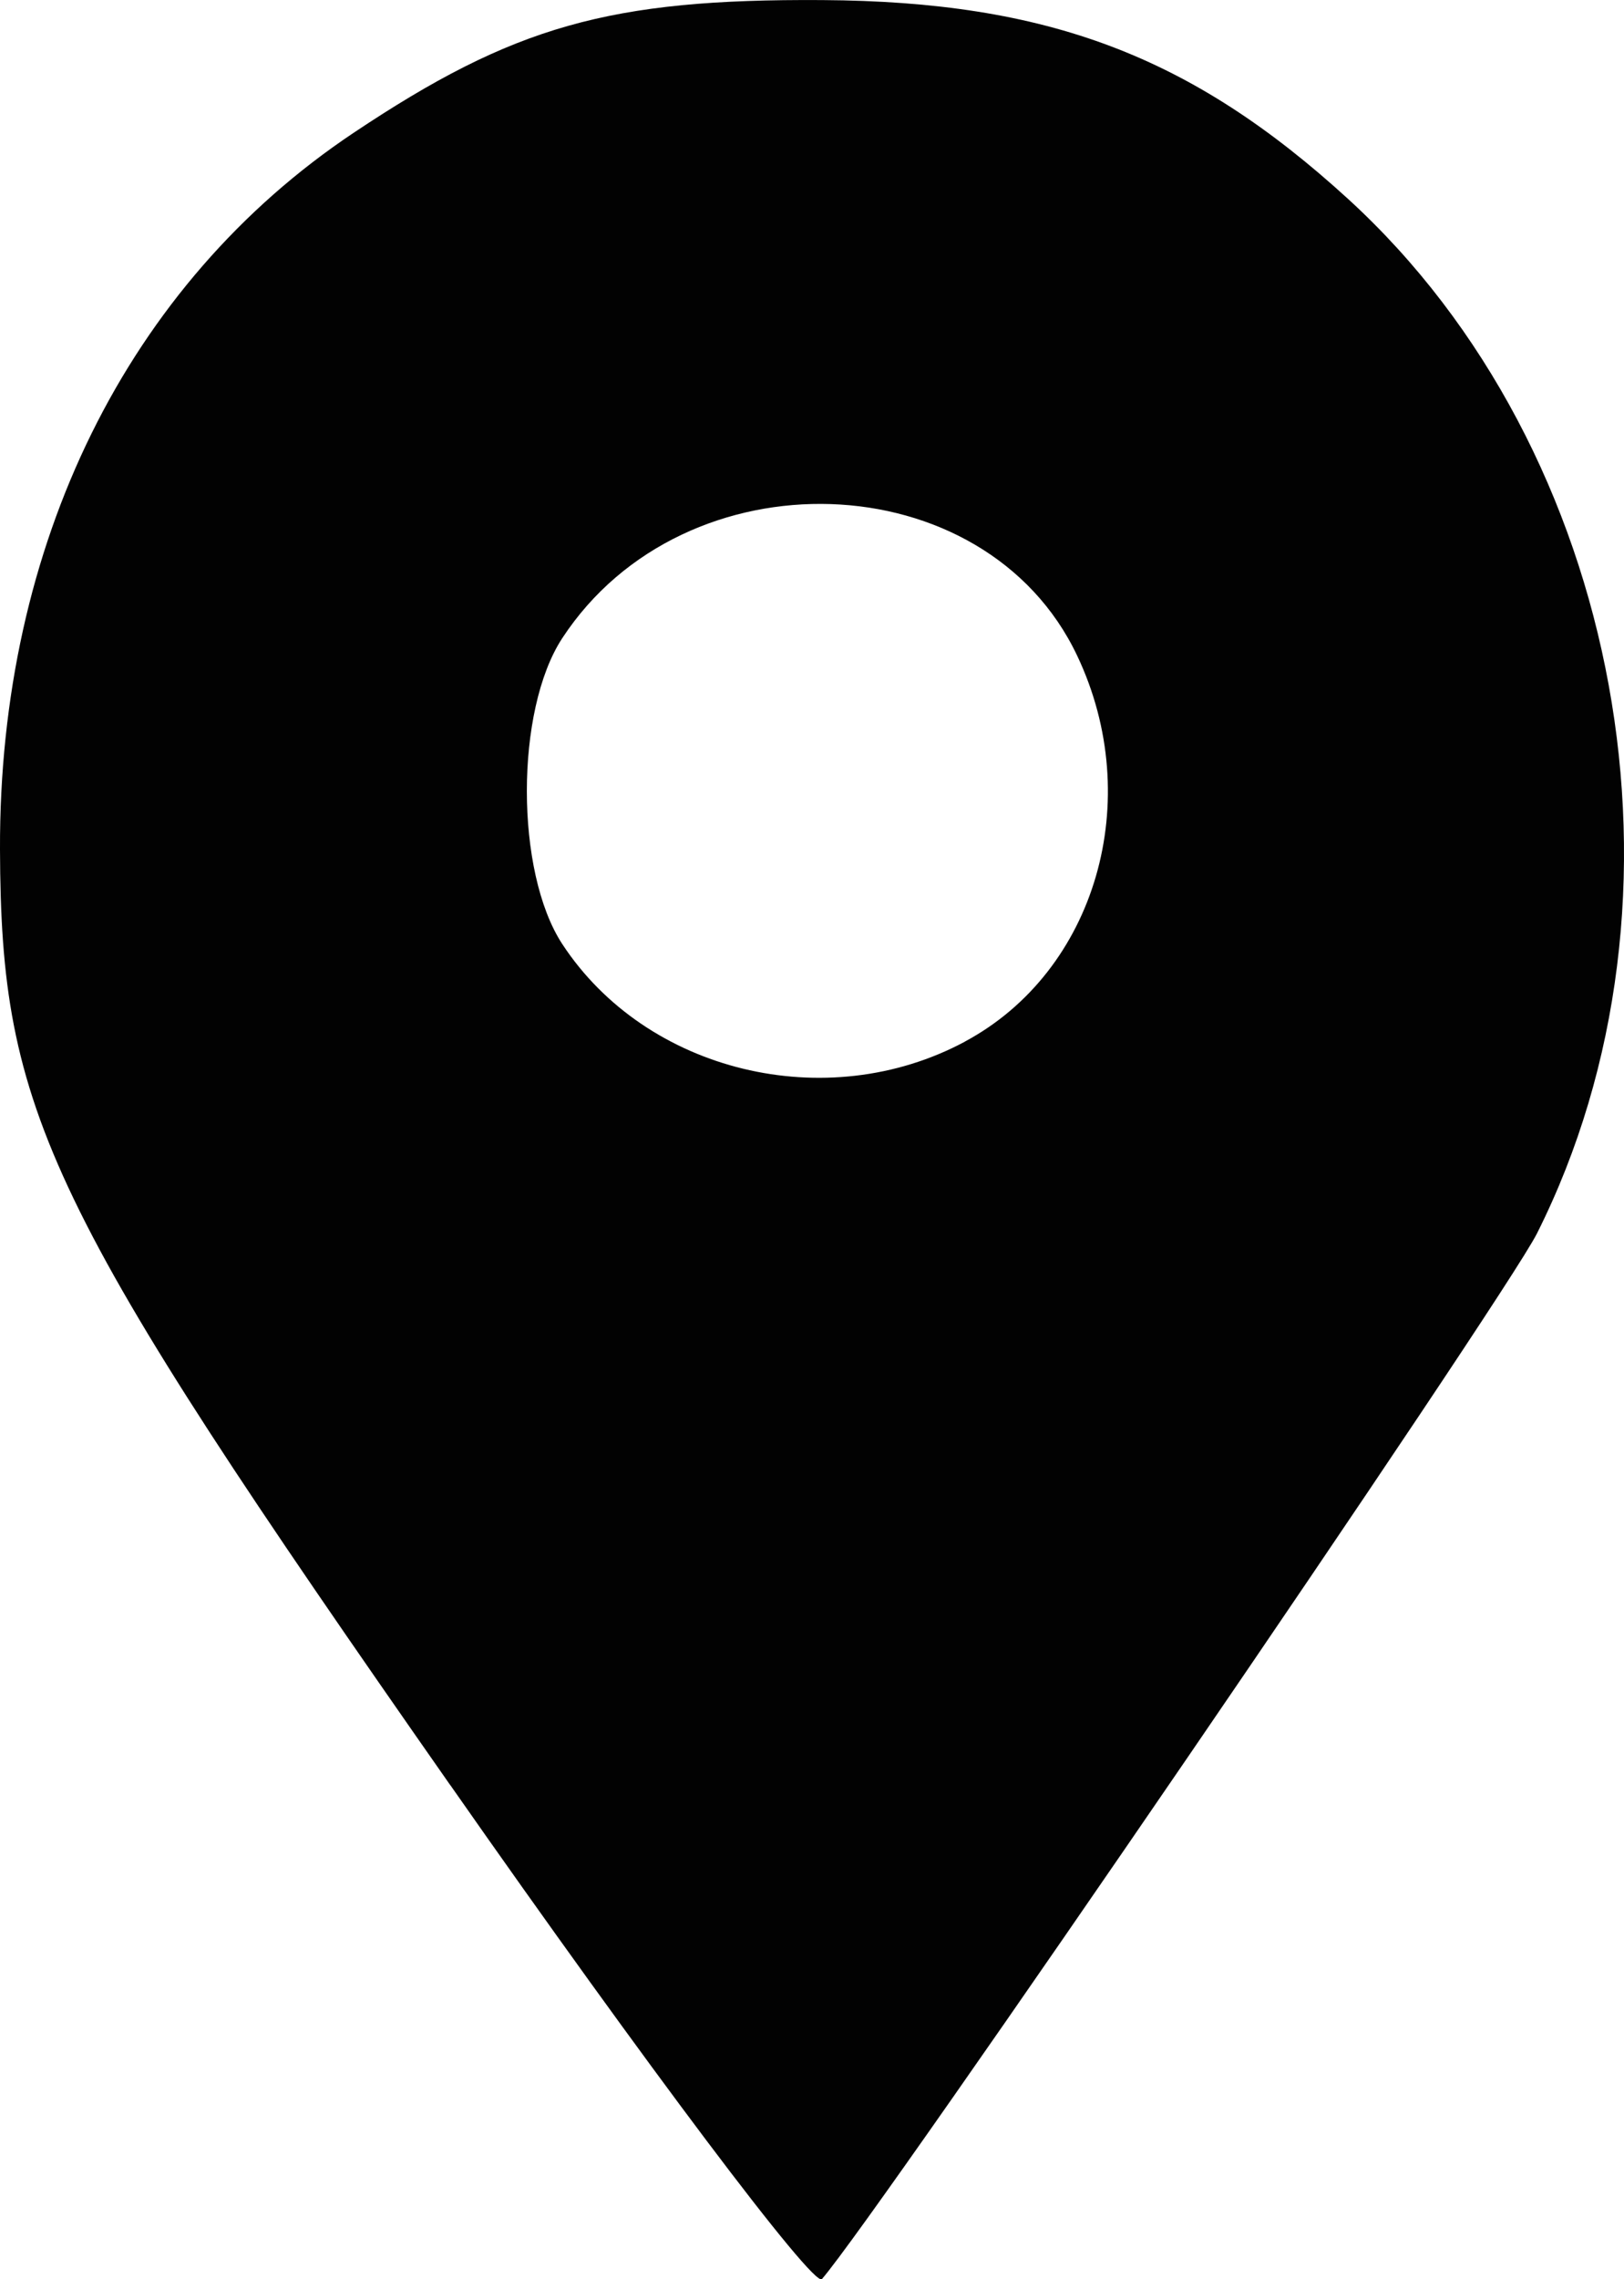 <?xml version="1.0" encoding="UTF-8" standalone="no"?>
<svg
   xmlns:dc="http://purl.org/dc/elements/1.1/"
   xmlns:cc="http://creativecommons.org/ns#"
   xmlns:rdf="http://www.w3.org/1999/02/22-rdf-syntax-ns#"
   xmlns:svg="http://www.w3.org/2000/svg"
   xmlns="http://www.w3.org/2000/svg"
   id="svg8"
   version="1.1"
   viewBox="0 0 20.889 29.307"
   height="29.307mm"
   width="20.889mm">
  <defs
     id="defs2" />
  <g
     transform="translate(151.944,-148.446)"
     id="layer1">
    <path
       id="path21"
       d=""
       style="fill:#000000;stroke-width:0.265" />
    <path
       id="path3748"
       d="m -146.152,171.4 c -5.197,-7.431 -5.781,-8.644 -5.792,-12.032 -0.013,-3.924 1.639,-7.271 4.548,-9.214 2.059,-1.375 3.292,-1.724 6.029,-1.707 2.901,0.018 4.749,0.717 6.764,2.558 3.537,3.233 4.59,8.999 2.429,13.3 -0.426,0.847 -8.48,12.621 -9.198,13.445 -0.103,0.118 -2.254,-2.739 -4.779,-6.35 z m 6.62,-9.562 c 1.684,-0.903 2.325,-3.105 1.443,-4.962 -1.184,-2.495 -5.049,-2.626 -6.623,-0.224 -0.607,0.927 -0.607,3.004 0,3.932 1.08,1.648 3.399,2.21 5.18,1.255 z"
       style="fill:#020202;stroke-width:0.265" />
  </g>
</svg>
